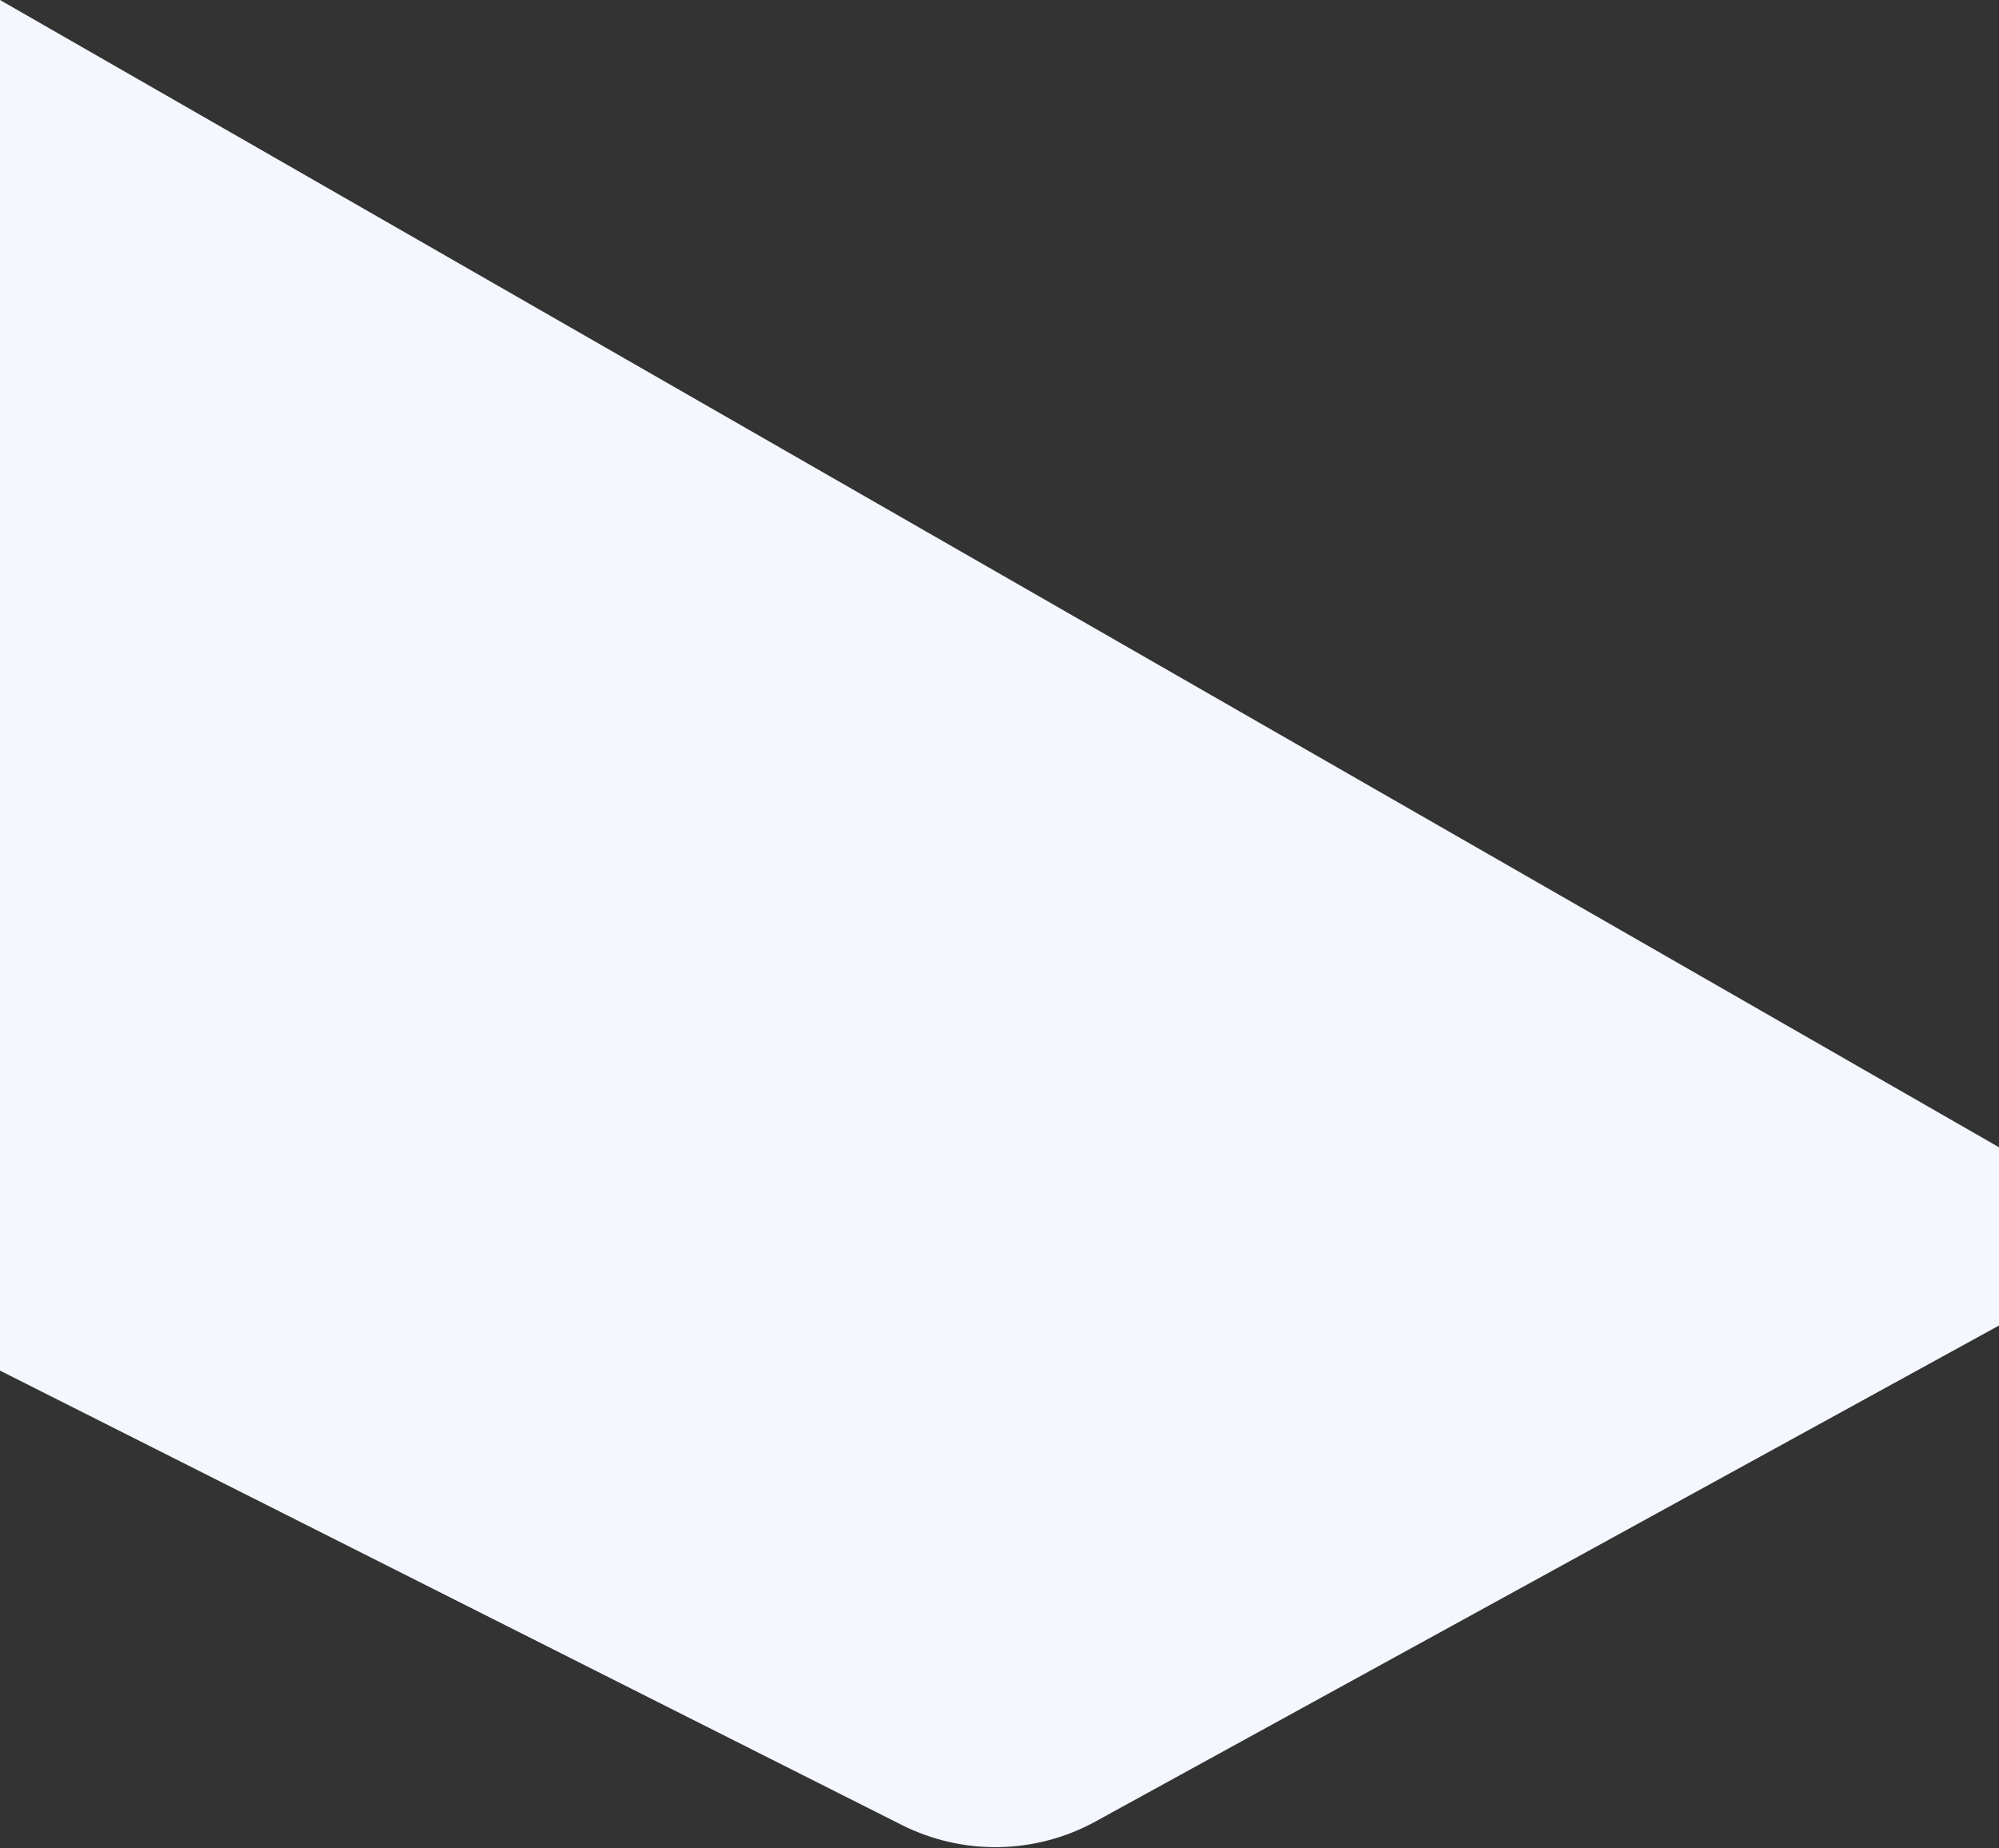 <svg width="1920" height="1775" viewBox="0 0 1920 1775" fill="none" xmlns="http://www.w3.org/2000/svg">
<rect x="0" y="0" width="1920" height="1775" fill="#333333" stroke="none"/>
<path d="M1920 1101.85L0 0V1316.36L866.025 1752.66C924.852 1782.29 994.501 1781.06 1052.24 1749.37L1920 1273.06L1920 1101.85Z" fill="#F5F7FF"/>
</svg>
